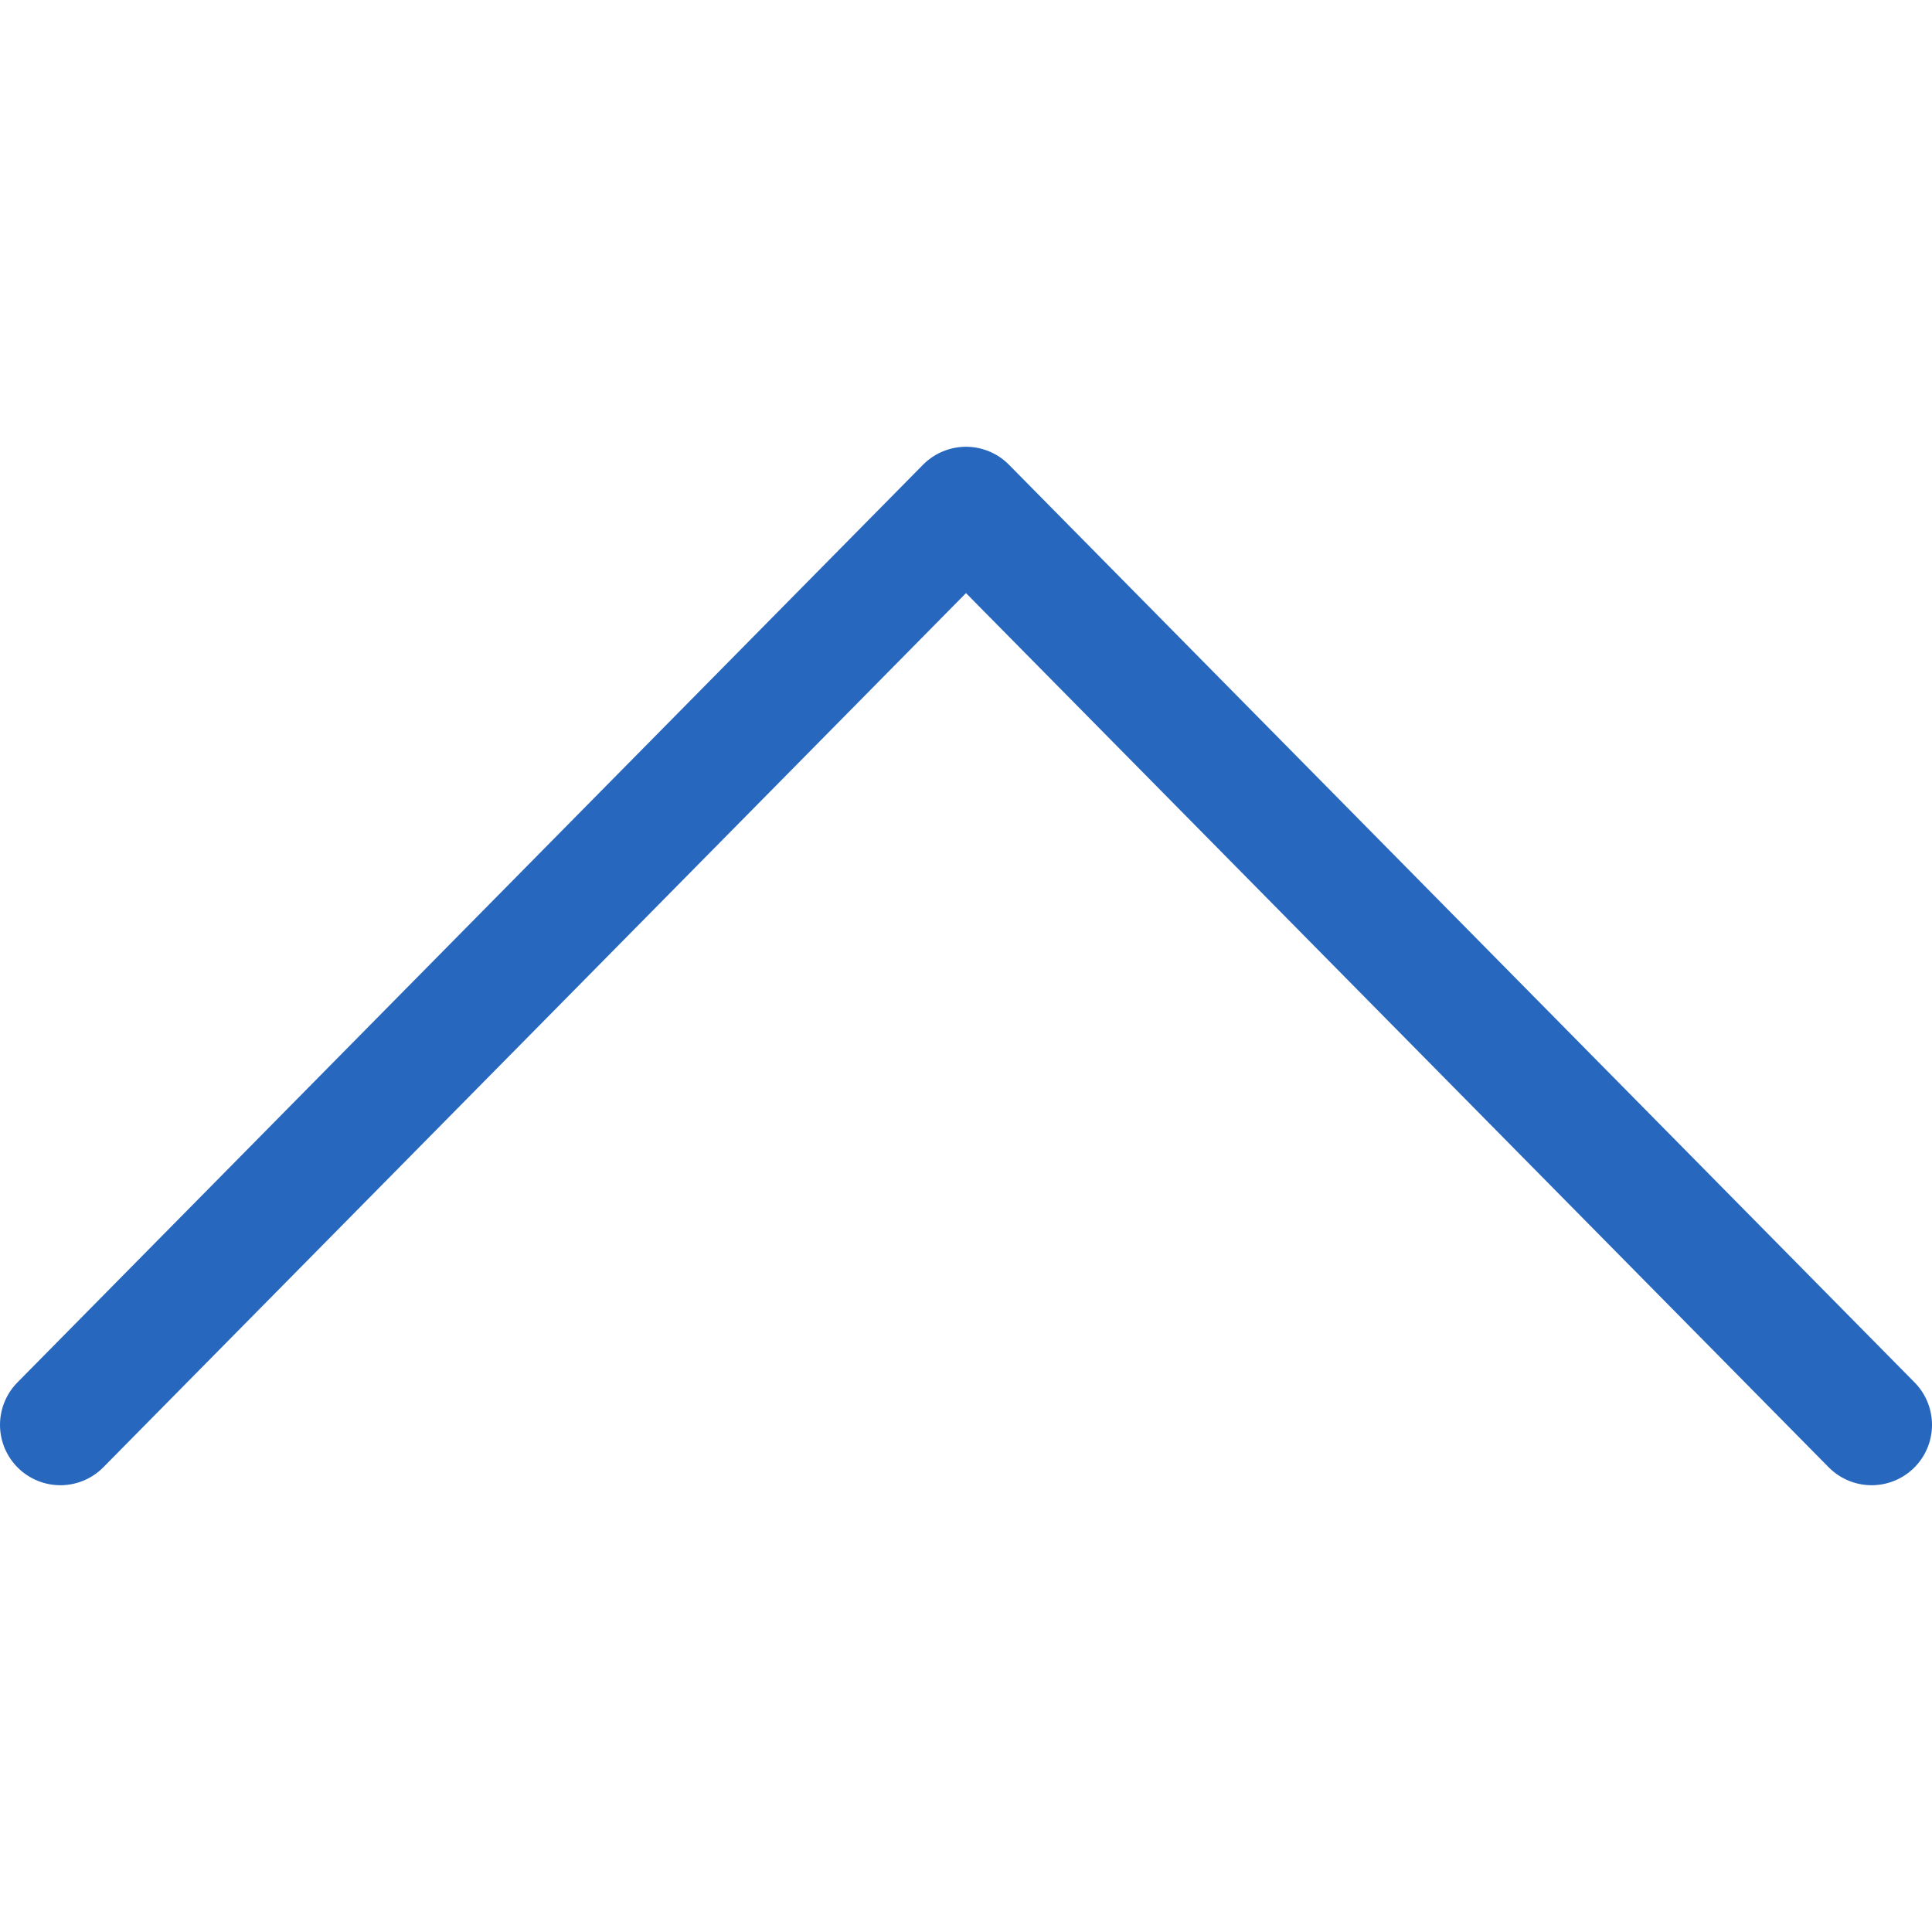 <?xml version="1.0" encoding="utf-8"?>
<!-- Generator: Adobe Illustrator 19.2.0, SVG Export Plug-In . SVG Version: 6.00 Build 0)  -->
<svg version="1.1" id="Categories_and_Labels" xmlns="http://www.w3.org/2000/svg" xmlns:xlink="http://www.w3.org/1999/xlink"
	 x="0px" y="0px" viewBox="0 0 16 16" style="enable-background:new 0 0 16 16;" xml:space="preserve">
<style type="text/css">
	.st0{fill:none;}
	.st1{fill:none;stroke:#2767BE;stroke-linecap:round;stroke-linejoin:round;}
</style>
<rect y="0" class="st0" width="16" height="16"/>
<title>Up</title>
<polyline class="st1" points="15.5,11.8 8,4.2 0.5,11.8 "/>
</svg>

